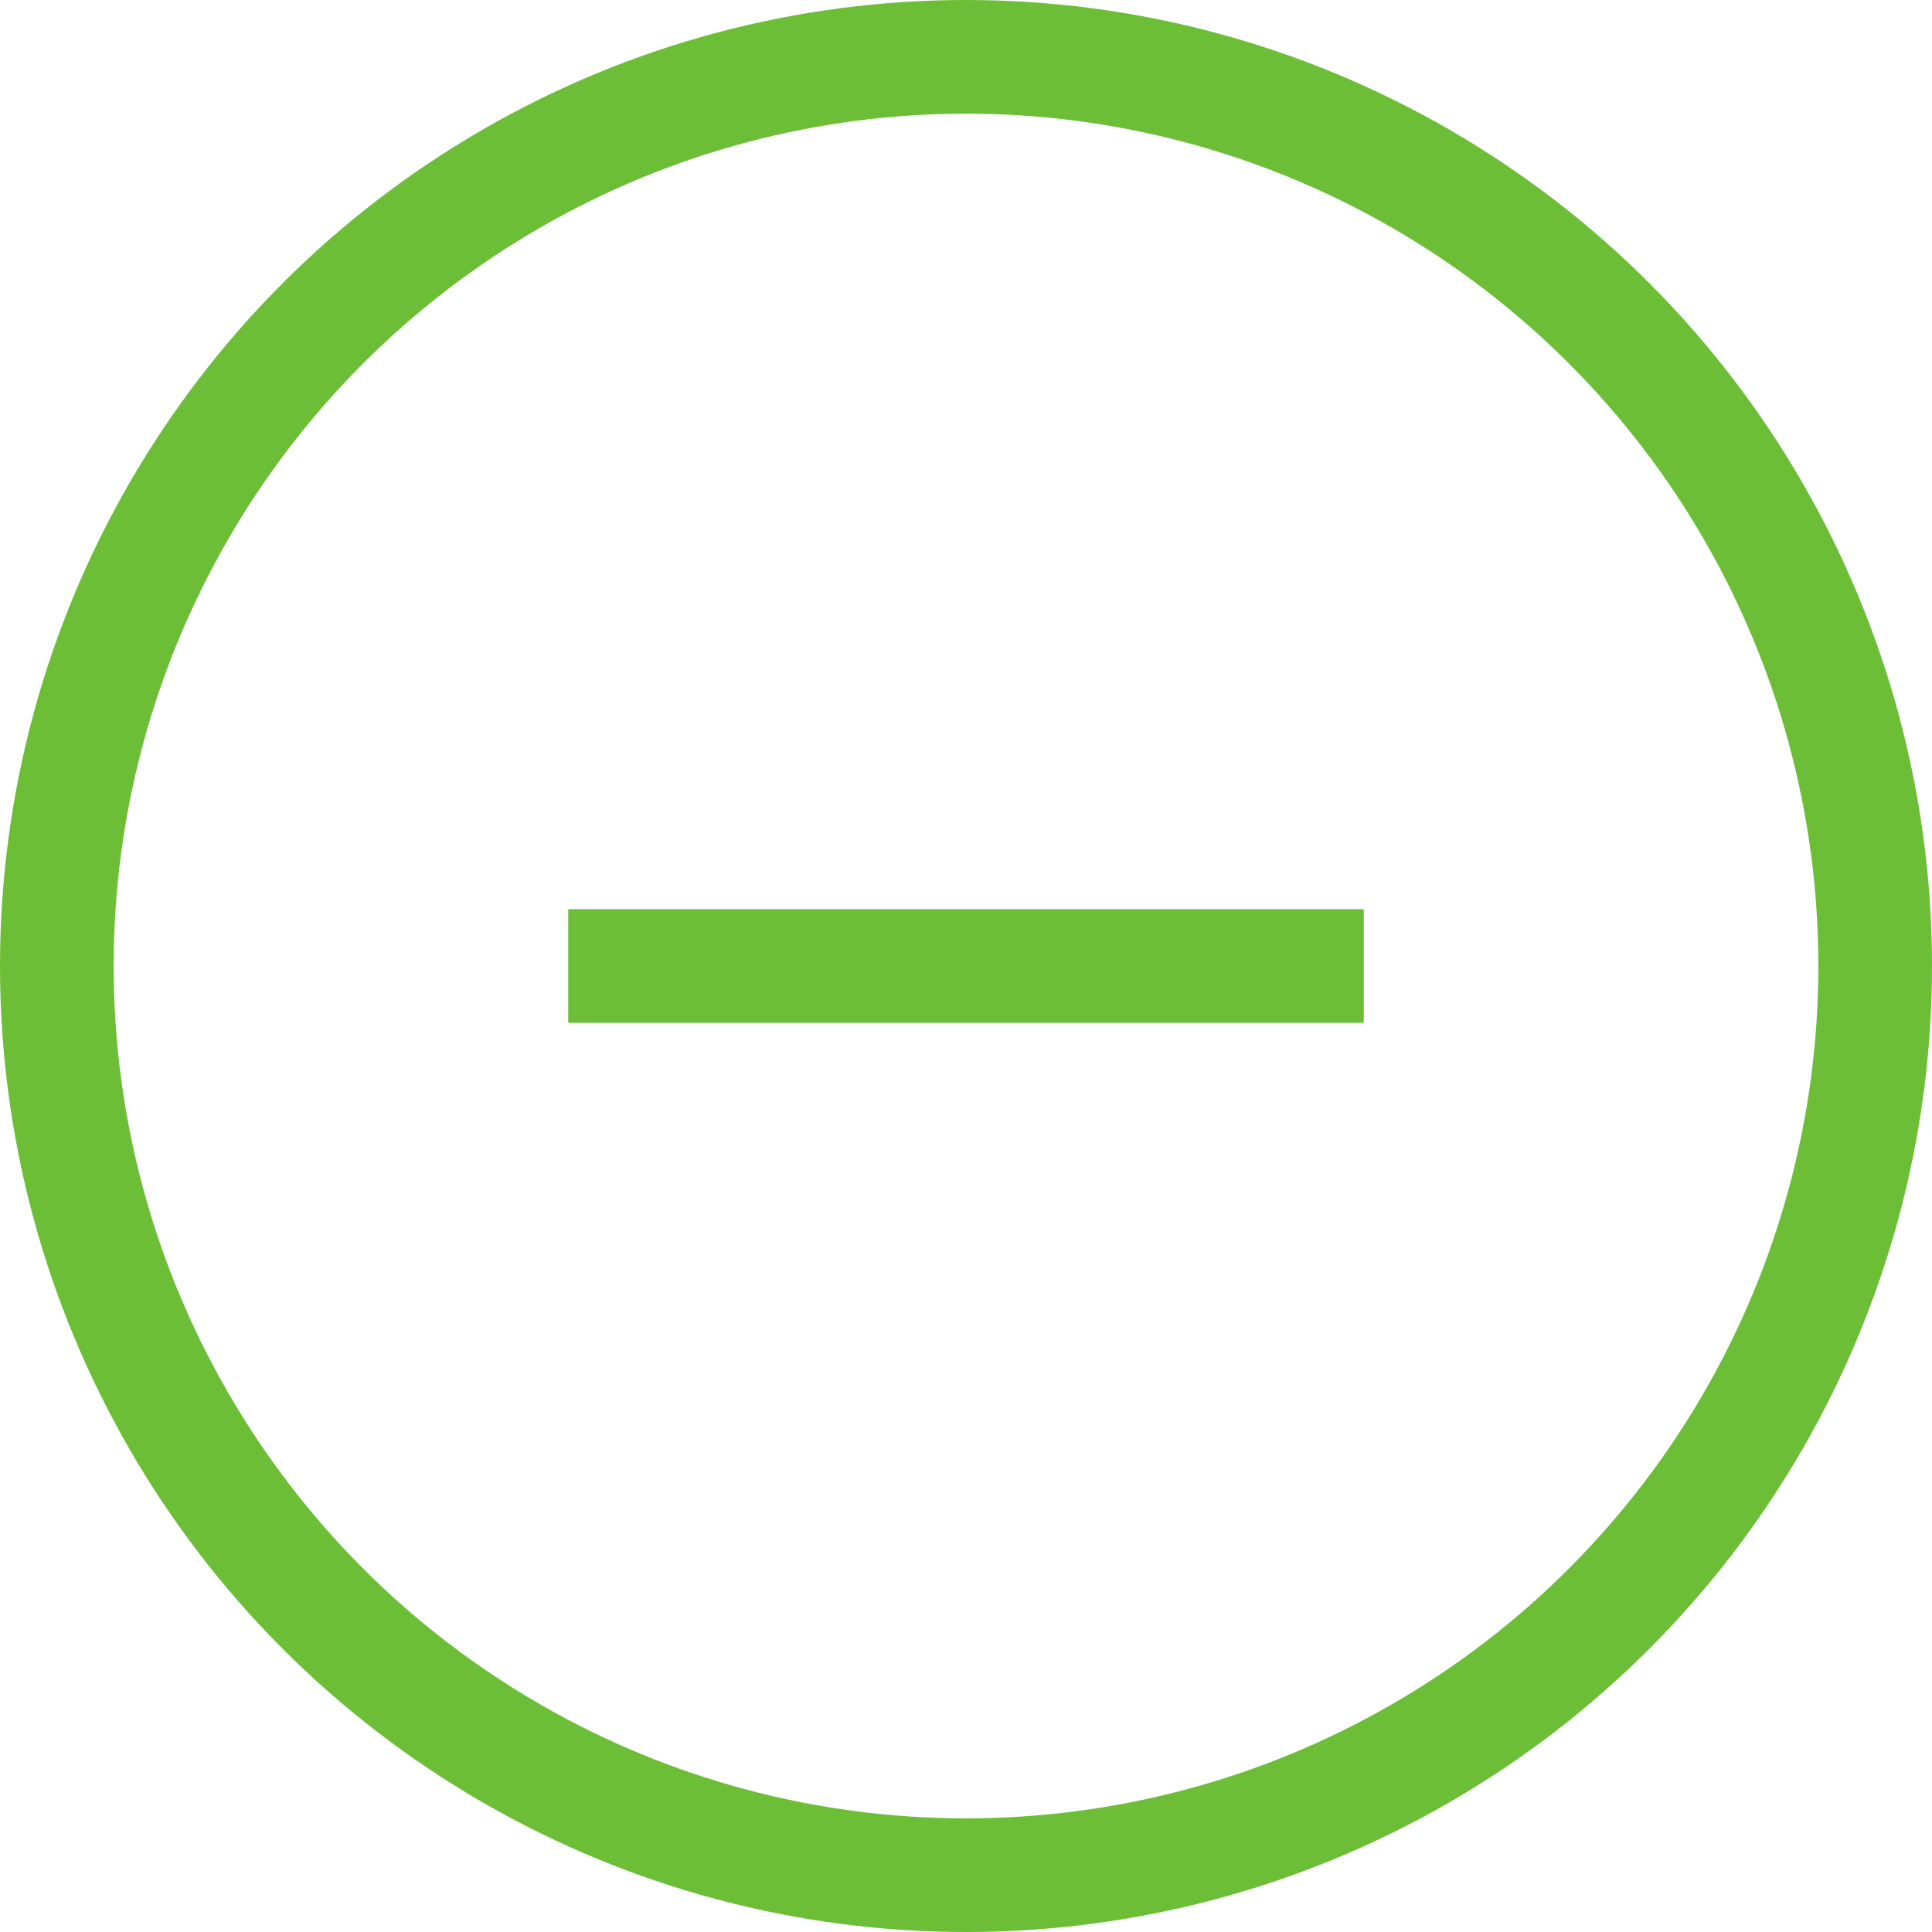 <svg width="34" height="34" viewBox="0 0 34 34" fill="none" xmlns="http://www.w3.org/2000/svg">
<circle cx="17" cy="17" r="16" stroke="#6CBE37" stroke-width="2"/>
<rect x="10" y="16" width="14" height="2" fill="#6CBE37"/>
</svg>
